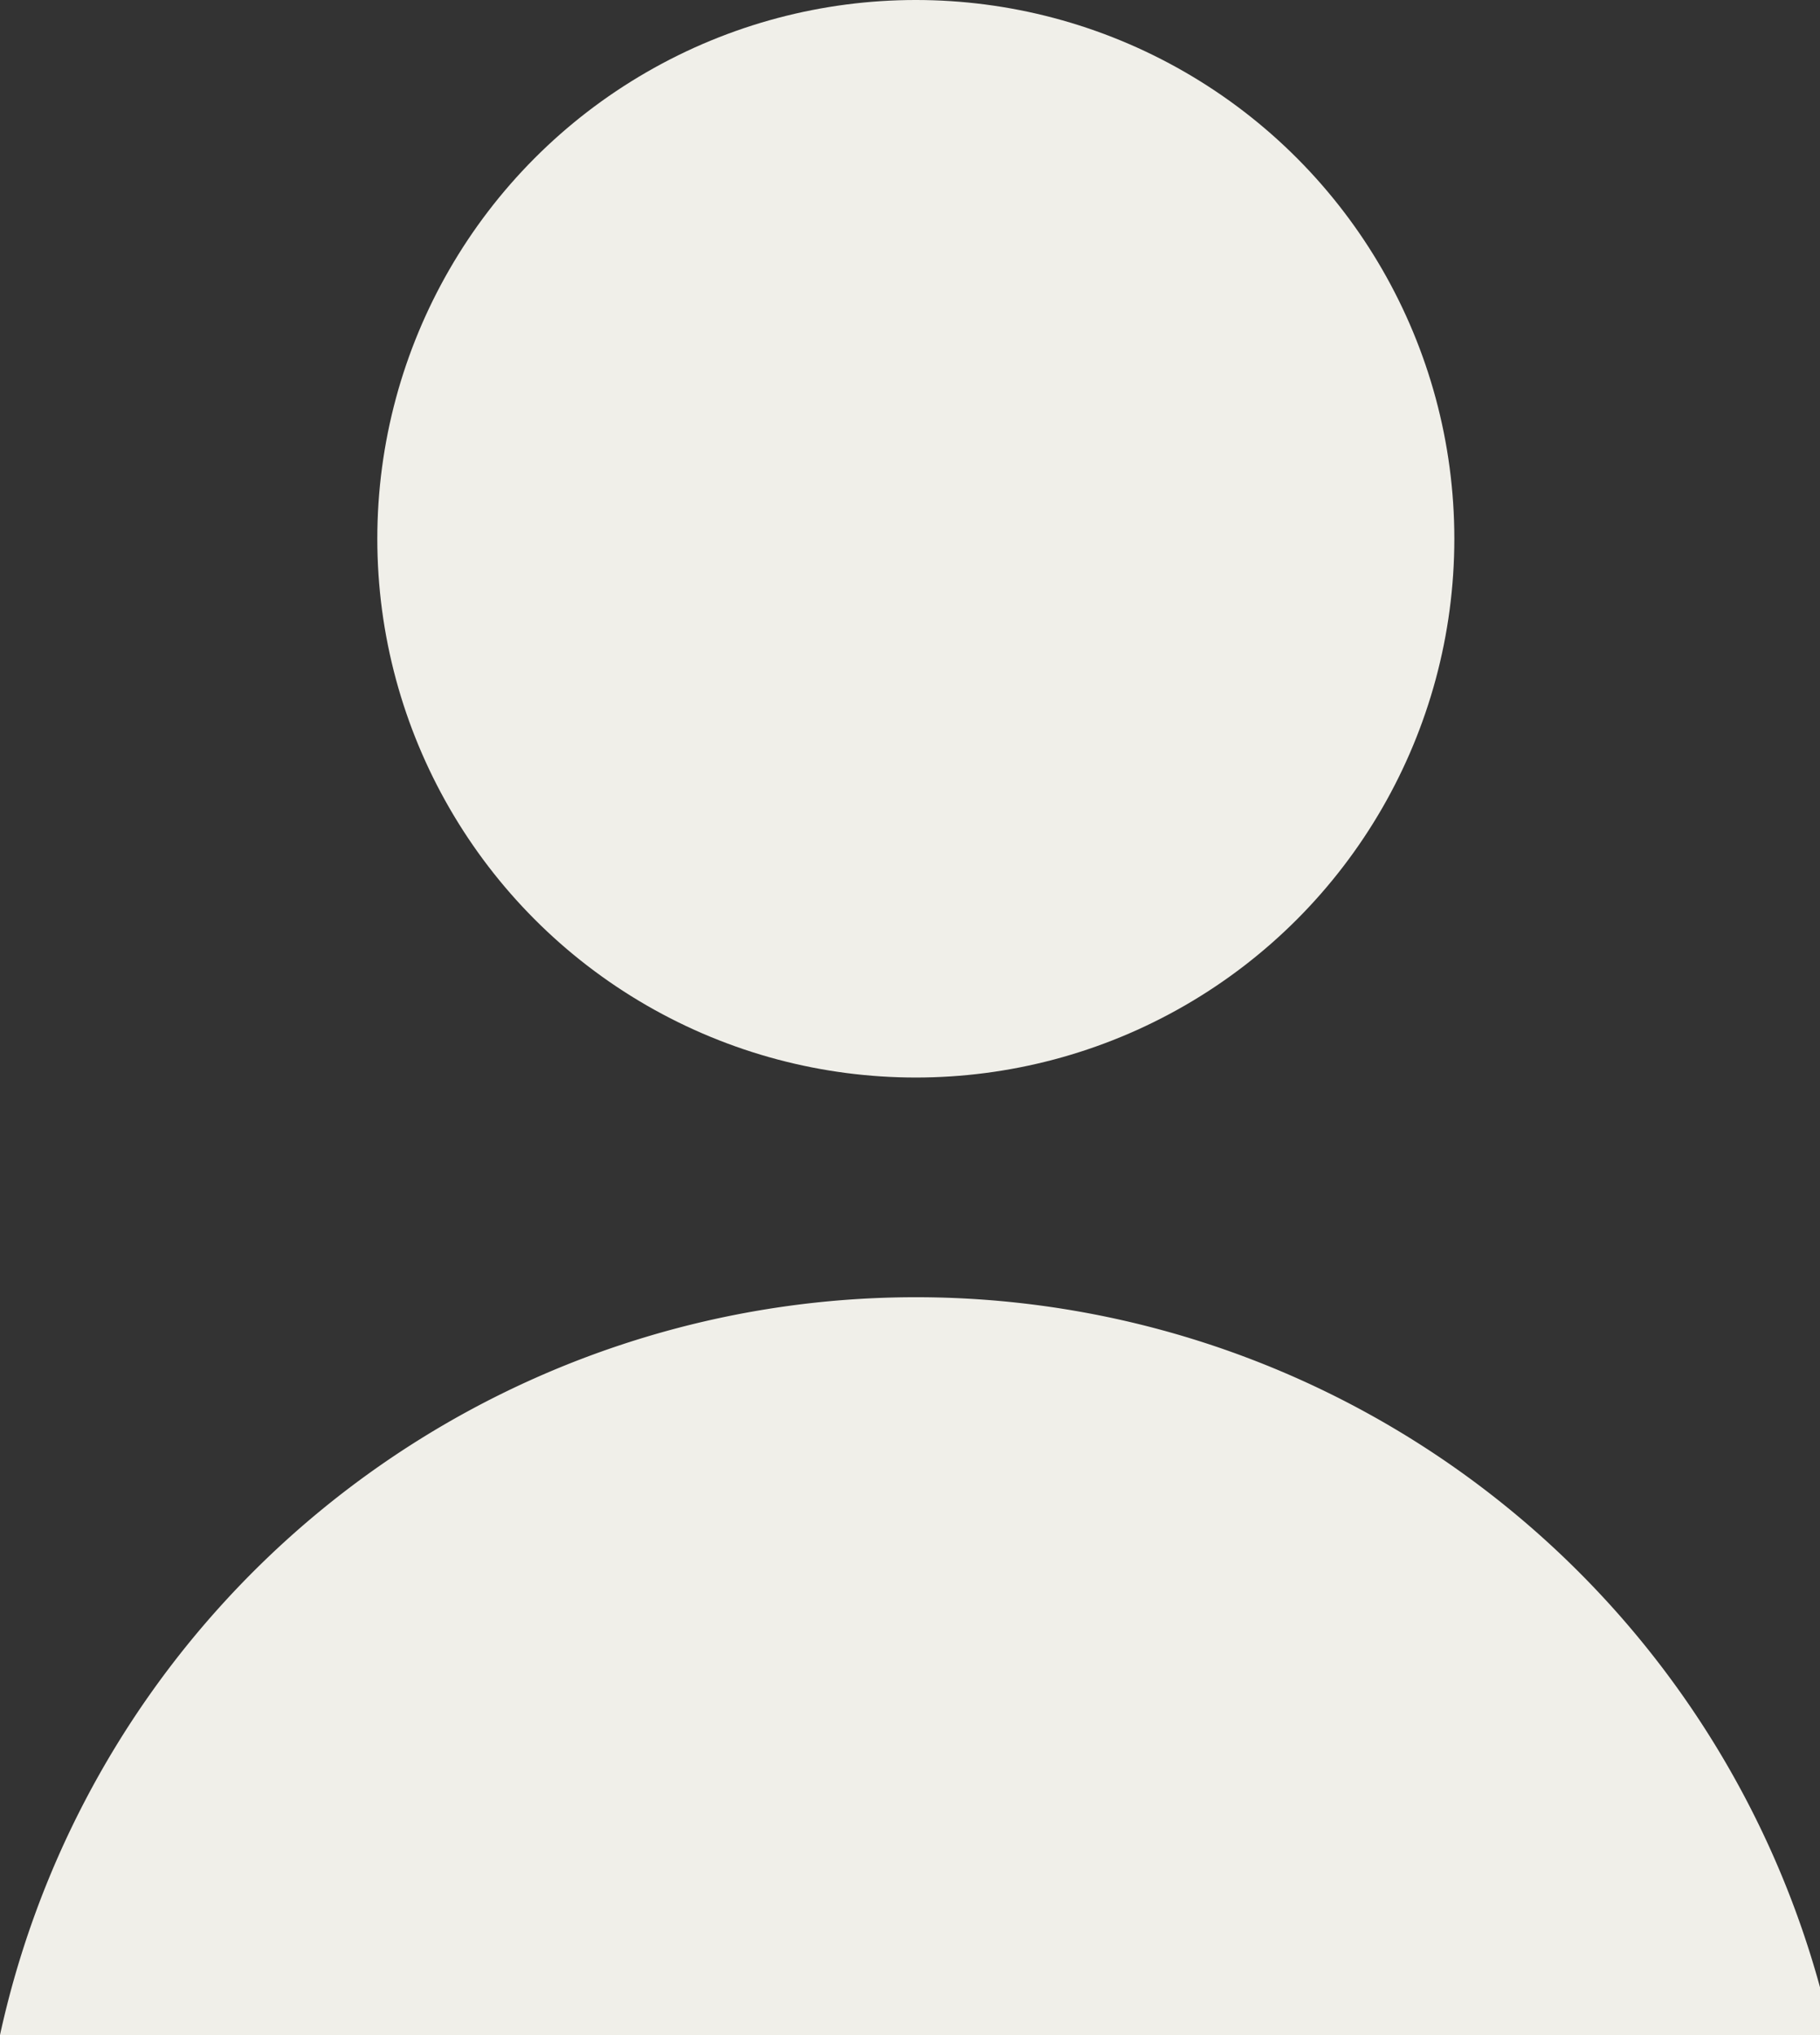 <svg xmlns="http://www.w3.org/2000/svg" viewBox="0 0 220.39 246.31"><rect x="0" y="0" width="220.39" height="246.31" fill="#333333" stroke="none"/><defs><style>.cls-1{fill:#f0efe9;}</style></defs><g id="Capa_2" data-name="Capa 2"><g id="Capa_1-2" data-name="Capa 1"><circle class="cls-1" cx="110.9" cy="65.21" r="65.21"/><path class="cls-1" d="M0,246.31H220.39v-5.78A113.52,113.52,0,0,0,0,246.31Z"/></g></g></svg>